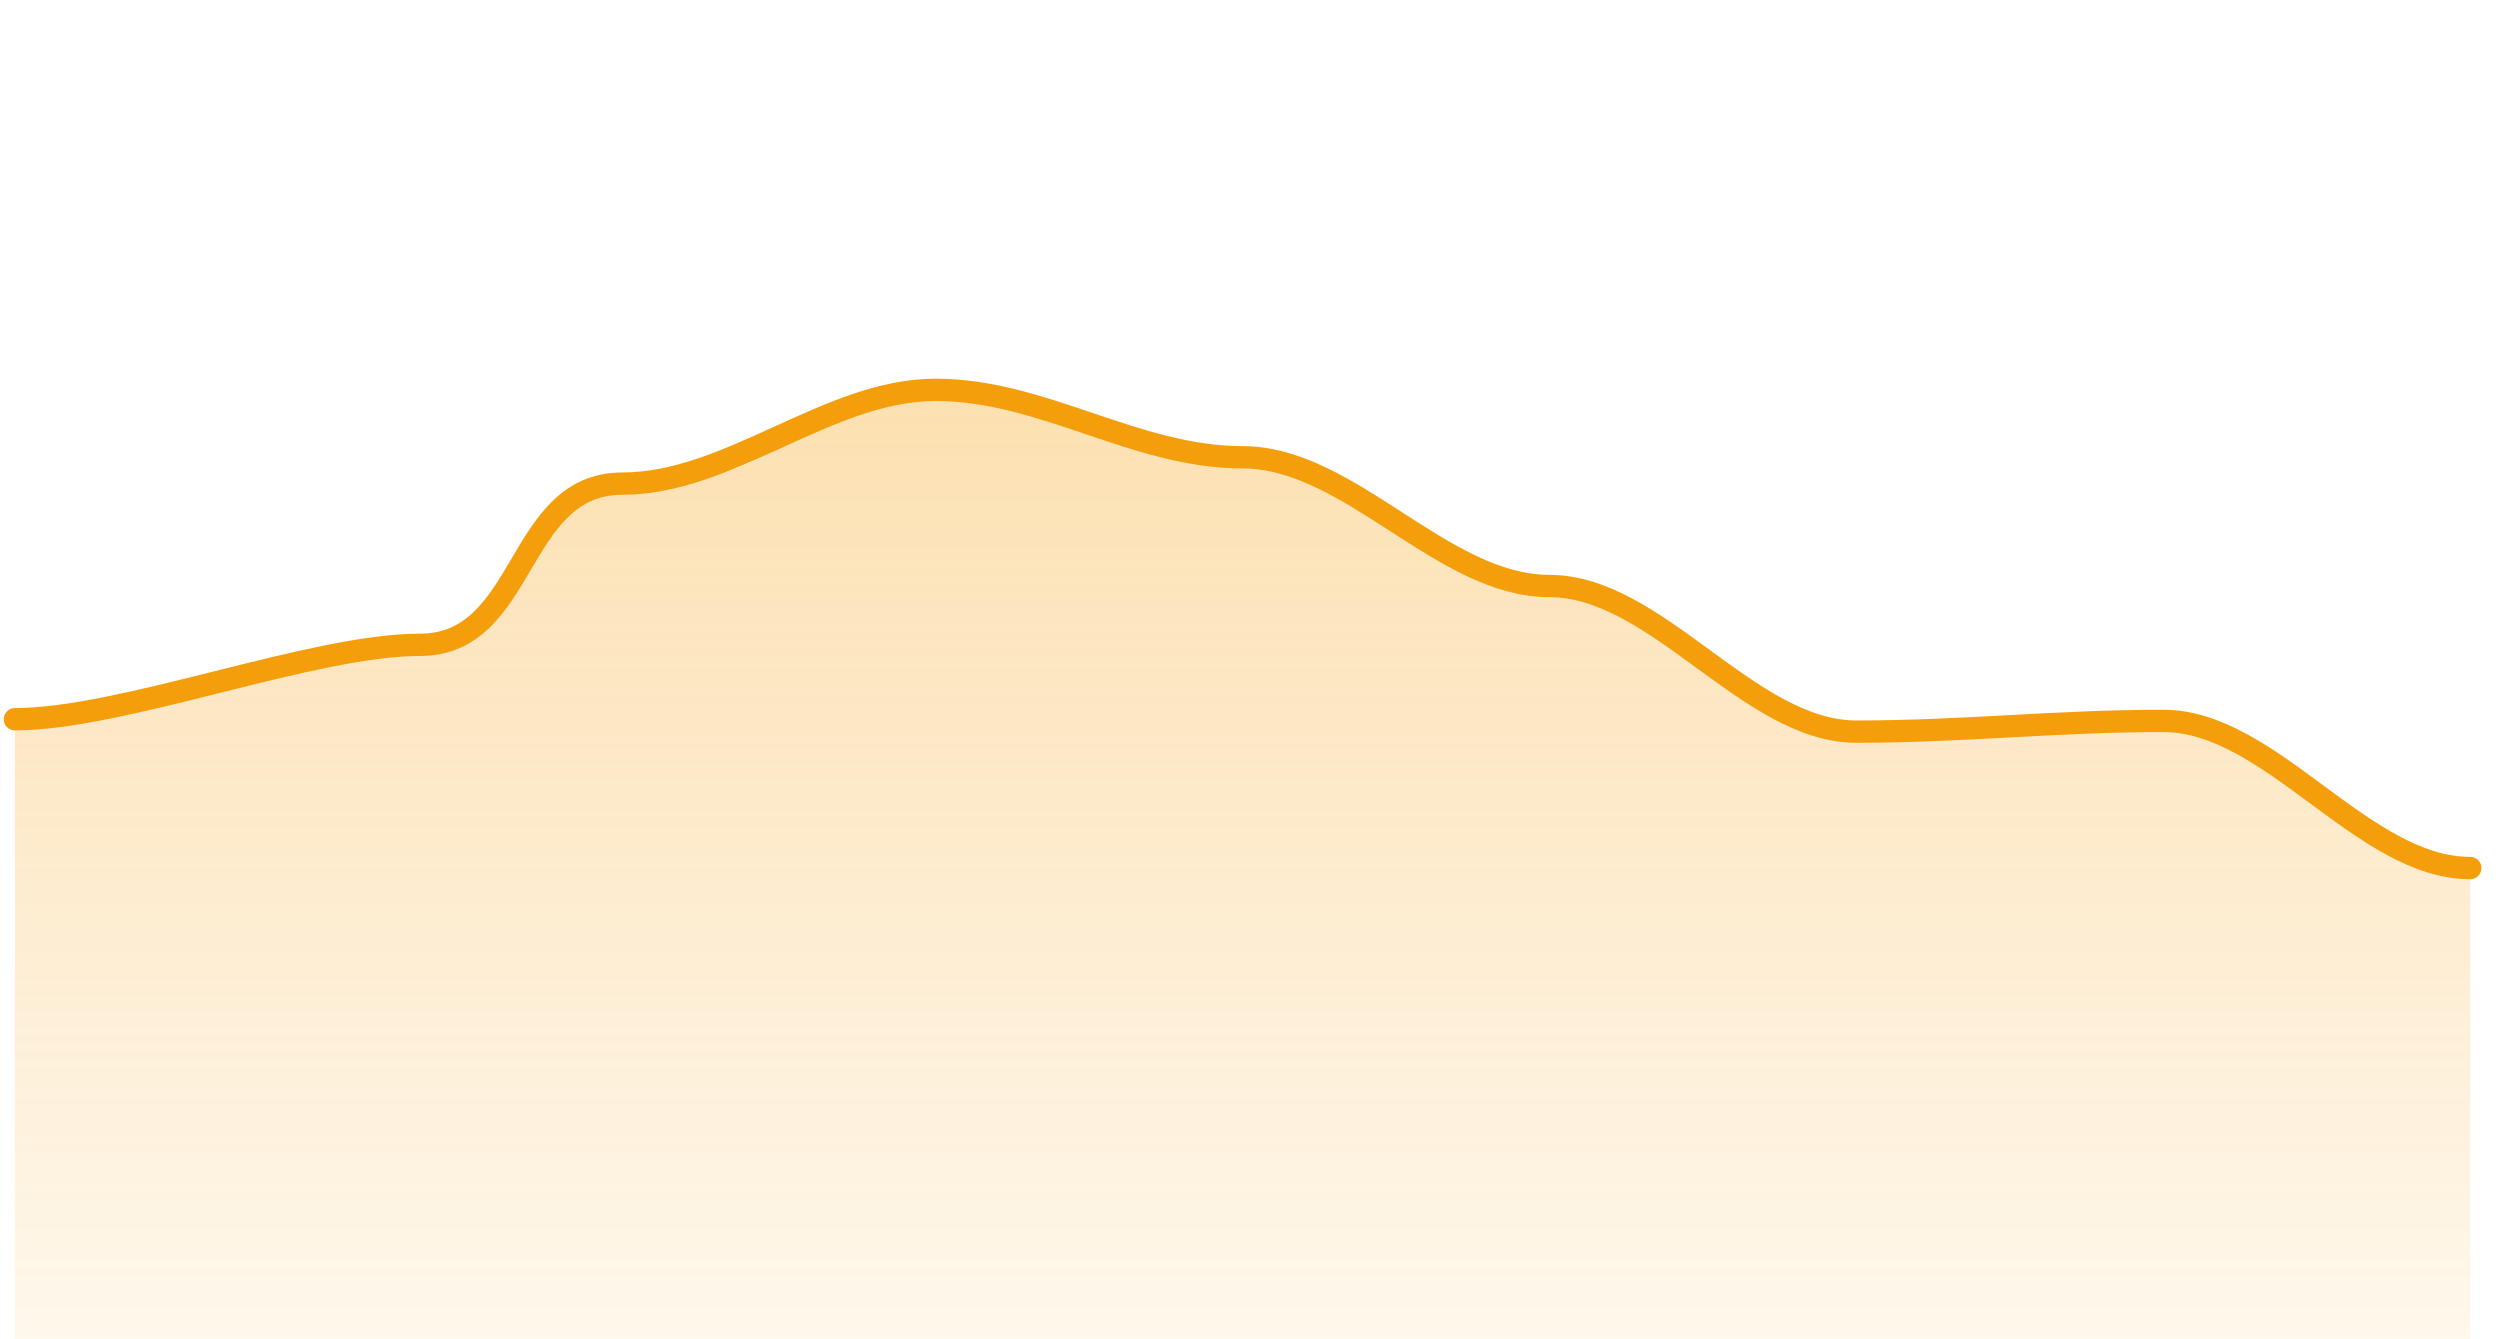 <svg width="112" height="60" viewBox="0 0 112 60" fill="none" xmlns="http://www.w3.org/2000/svg">
<path d="M110.668 60V38.889C105.855 38.889 101.73 32.683 96.918 32.683C92.106 32.683 87.981 32.683 83.168 32.683C78.356 32.683 74.231 26.51 69.418 26.51C64.606 26.51 60.48 20.618 55.668 20.618C50.855 20.618 46.73 17.531 41.918 17.531C37.105 17.531 34.398 21.667 29.585 21.667C22.214 21.667 24.192 28.889 19.379 28.889C14.567 28.889 5.48 32.223 0.668 32.223C0.668 32.223 0.668 47.374 0.668 60" fill="url(#paint0_linear_206_49360)"/>
<path d="M110.668 38.888C105.855 38.888 101.73 32.296 96.918 32.296C92.106 32.296 87.981 32.777 83.168 32.777C78.356 32.777 74.231 26.254 69.418 26.254C64.606 26.254 60.48 20.486 55.668 20.486C50.855 20.486 46.73 17.465 41.918 17.465C37.105 17.465 32.697 21.666 27.884 21.666C23.072 21.666 23.625 28.888 18.812 28.888C14 28.888 5.48 32.221 0.668 32.221" stroke="#F59E0B" stroke-linecap="round"/>
<defs>
<linearGradient id="paint0_linear_206_49360" x1="55.668" y1="17.531" x2="55.668" y2="60" gradientUnits="userSpaceOnUse">
<stop stop-color="#F59E0B" stop-opacity="0.32"/>
<stop offset="1" stop-color="#F59E0B" stop-opacity="0.08"/>
</linearGradient>
</defs>
</svg>
